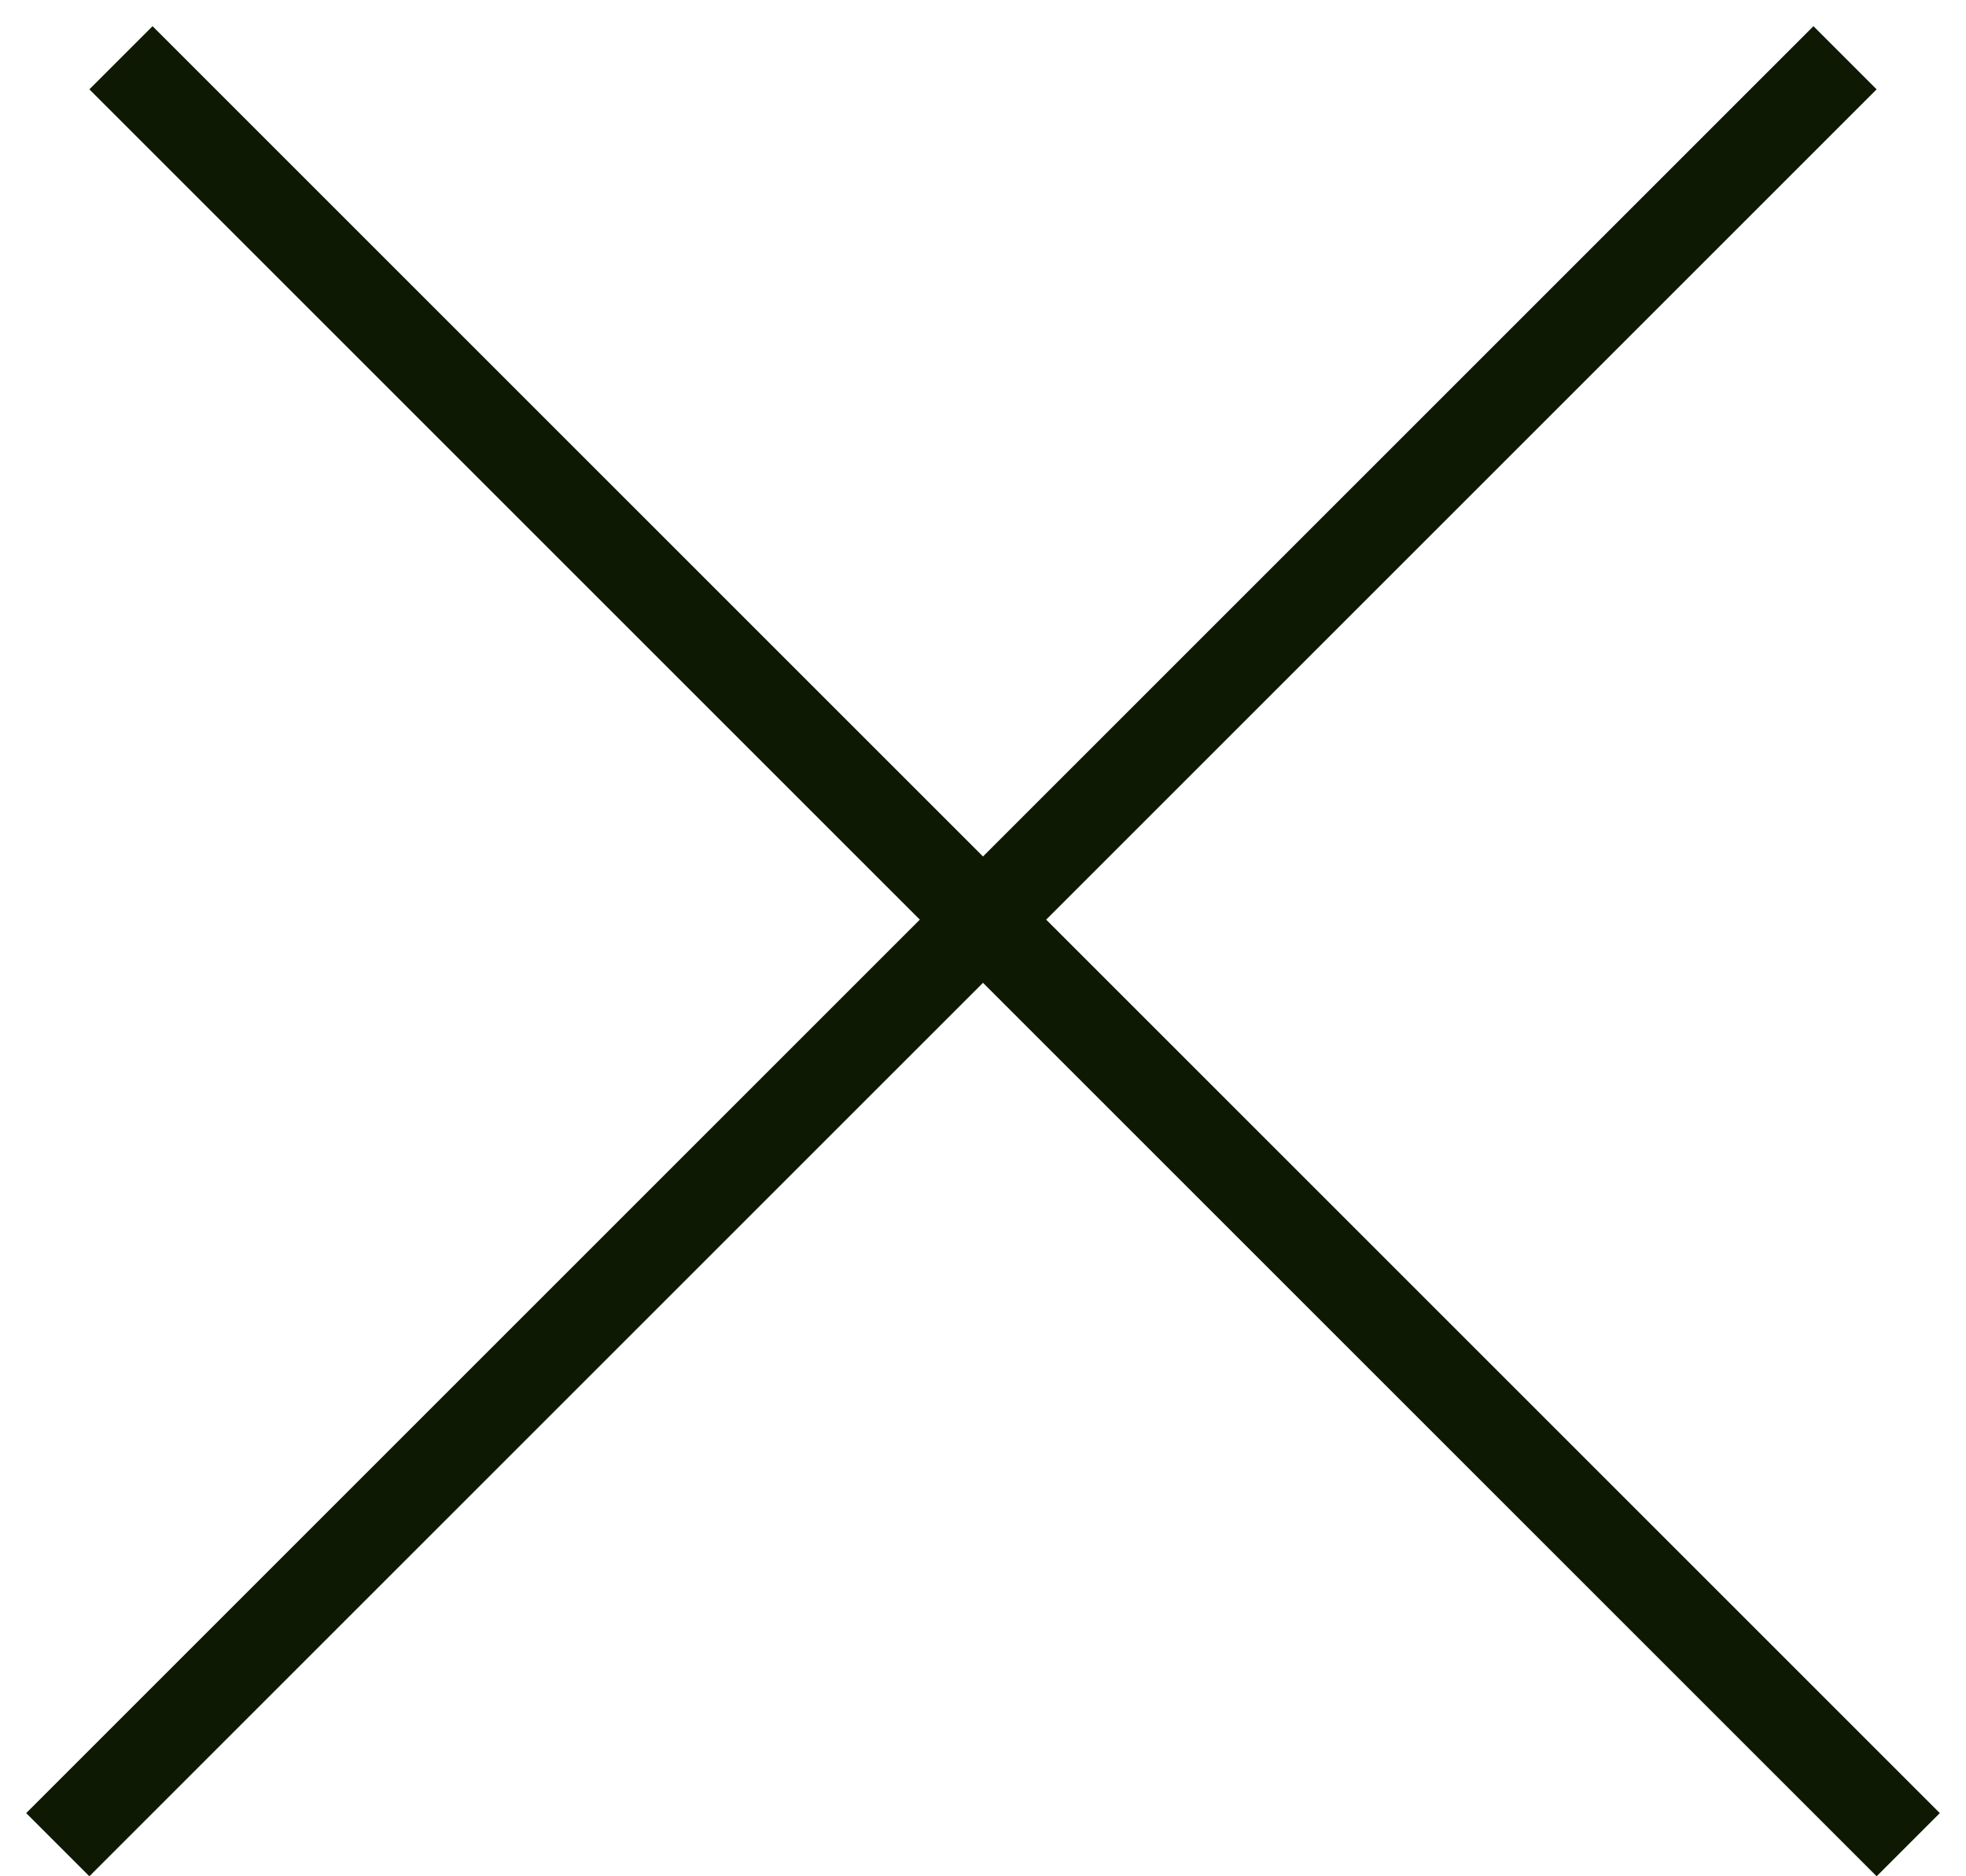 <svg width="22" height="21" viewBox="0 0 22 21" fill="none" xmlns="http://www.w3.org/2000/svg">
<path fill-rule="evenodd" clip-rule="evenodd" d="M11.707 10.293L21 1L20.293 0.293L11 9.586L1.707 0.293L1 1L10.293 10.293L0.293 20.293L1 21L11 11L21 21L21.707 20.293L11.707 10.293Z" fill="#0D1902"/>
</svg>
